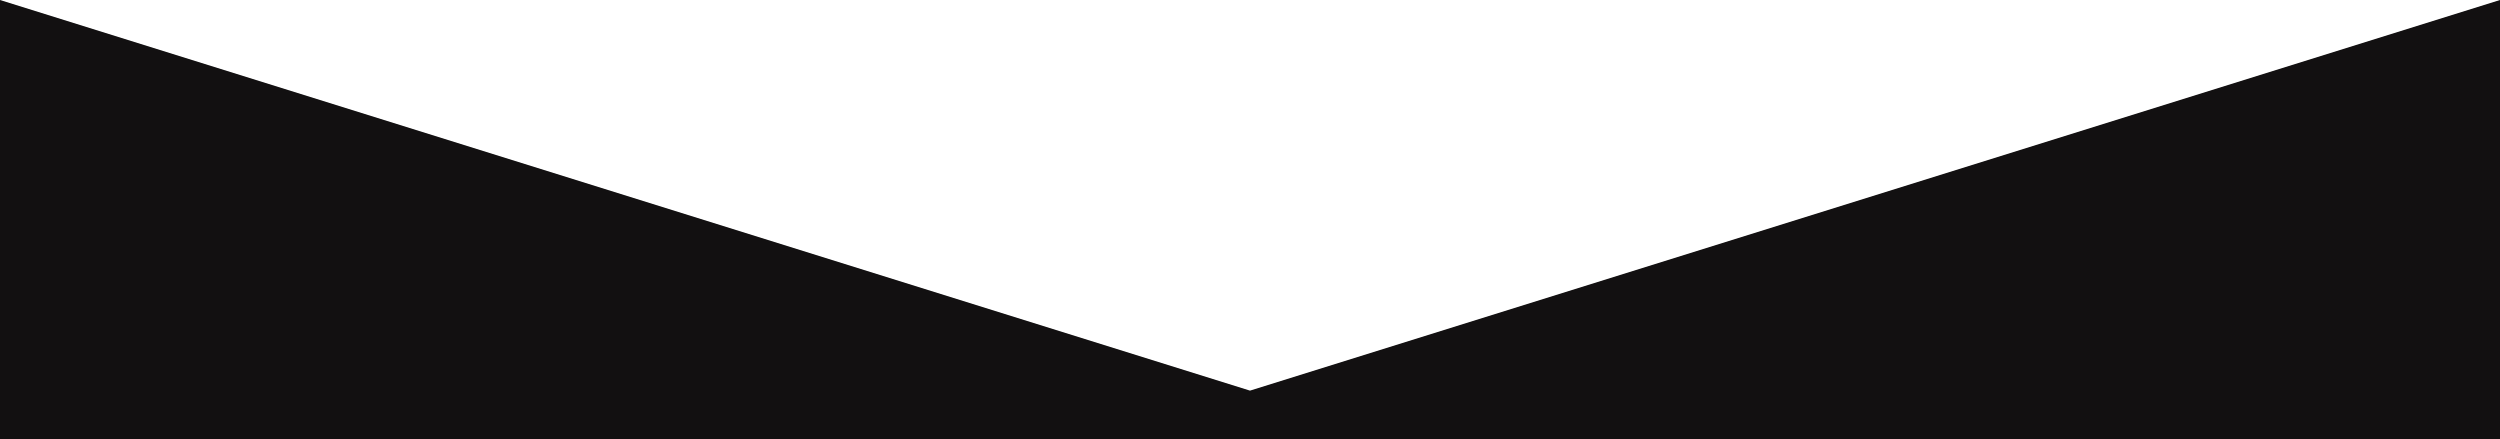 
<svg  viewBox="0 0 768 135" version="1.1" xmlns="http://www.w3.org/2000/svg" xmlns:xlink="http://www.w3.org/1999/xlink">
    <g id="Art-Shop-" stroke="none" stroke-width="1" fill="none" fill-rule="evenodd">
        <g id="Tablet-Portrait" transform="translate(0, -534)" fill="#121011">
            <path d="M0,534 L768,534 L768,669 L0,669 L0,534 Z M384,654 L768,534 L0,534 L384,654 Z" id="Combined-Shape"></path>
        </g>
    </g>
</svg>